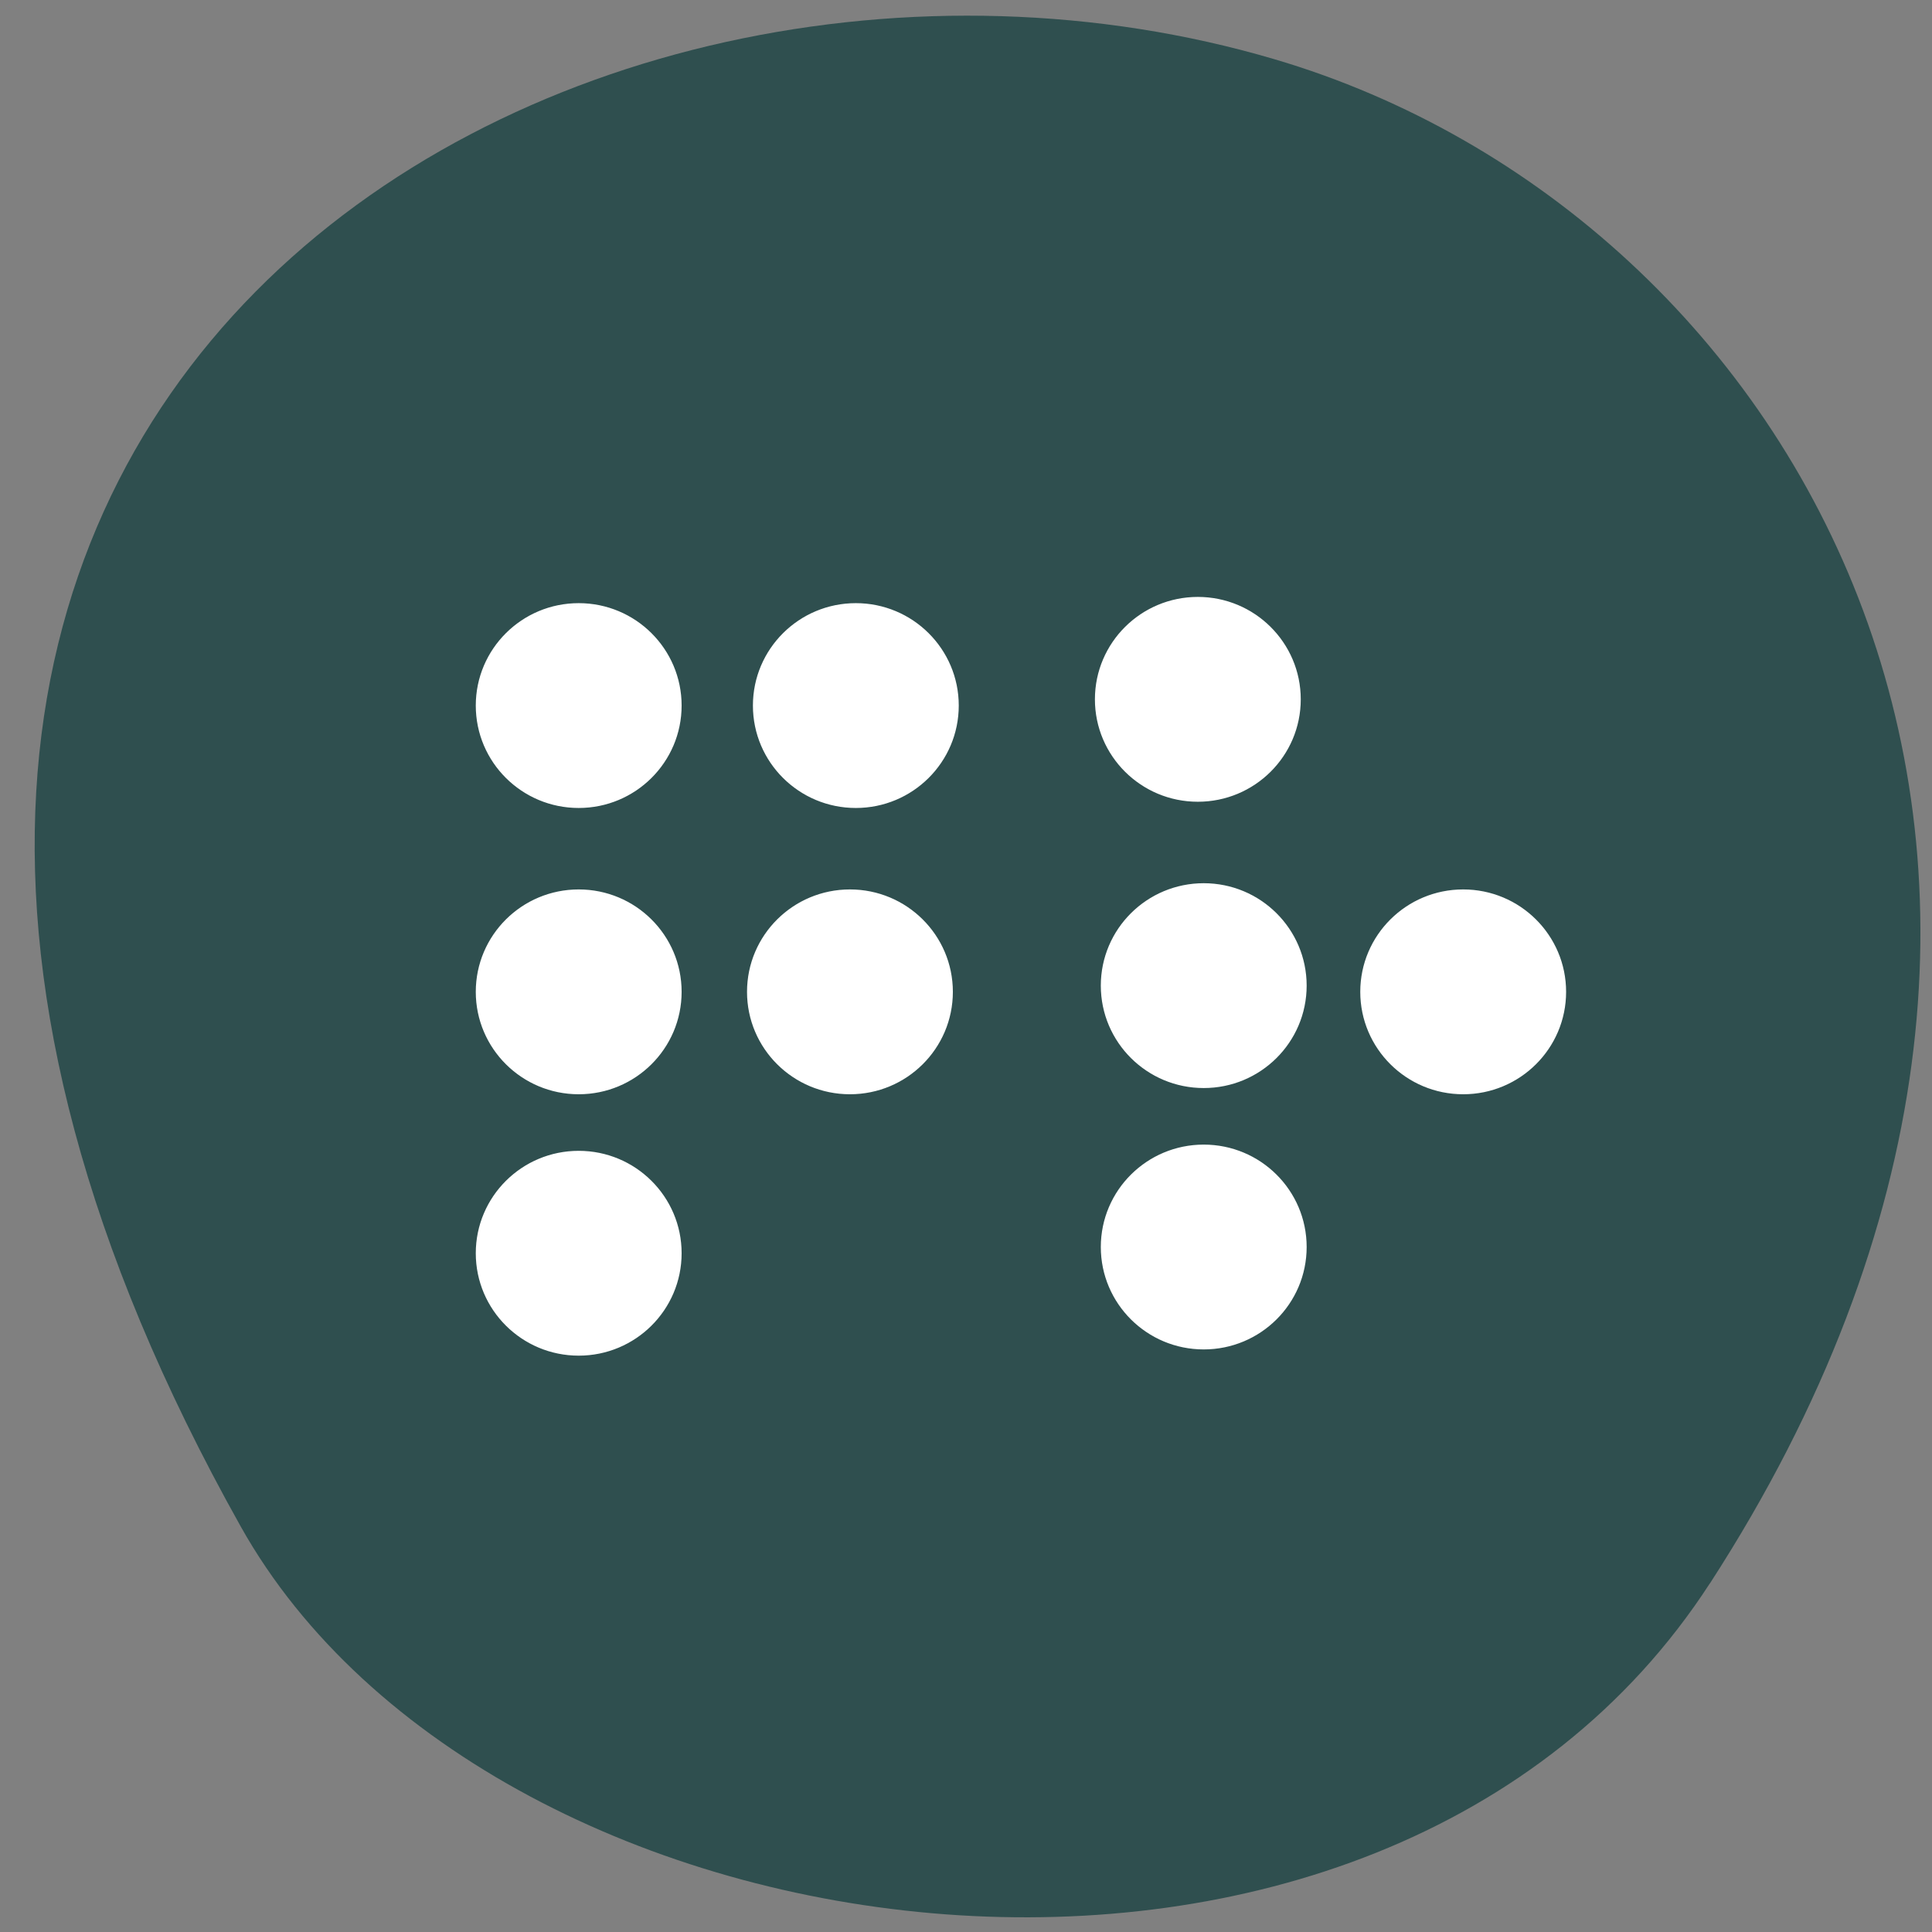 <svg xmlns="http://www.w3.org/2000/svg" viewBox="0 0 256 256" xmlns:xlink="http://www.w3.org/1999/xlink"><rect x="0" y="0" width="256" height="256" fill="#808080" stroke="none"/><defs><path id="0" d="m 90.034 172.475 c 0 9.585 -8.256 17.356 -18.441 17.356 -10.185 0 -18.441 -7.771 -18.441 -17.356 0 -9.585 8.256 -17.356 18.441 -17.356 10.185 0 18.441 7.771 18.441 17.356 z" style="fill:#fff;stroke:#fff;fill-rule:evenodd"/></defs><path d="M 226.587,209.788 C 288.06,114.85 238.463,28.358 168.867,7.846 75.252,-19.759 -51.859,52.777 31.894,202.263 65.182,261.674 182.786,277.403 226.578,209.785 z" style="fill:#2f4f4f;color:#000"/><use transform="matrix(0.72 0 0 0.76 25.134 34.98)" xlink:href="#0"/><use transform="matrix(0.72 0 0 0.76 25.134 0.344)" xlink:href="#0"/><use transform="matrix(0.72 0 0 0.76 25.134 -37.59)" xlink:href="#0"/><use transform="matrix(0.72 0 0 0.76 61.856 -37.59)" xlink:href="#0"/><use transform="matrix(0.72 0 0 0.76 61.075 0.344)" xlink:href="#0"/><use transform="matrix(0.72 0 0 0.76 107.173 -38.415)" xlink:href="#0"/><use transform="matrix(0.72 0 0 0.76 107.954 -0.48)" xlink:href="#0"/><use transform="matrix(0.72 0 0 0.76 107.954 34.155)" xlink:href="#0"/><use transform="matrix(0.72 0 0 0.76 142.333 0.344)" xlink:href="#0"/></svg>
